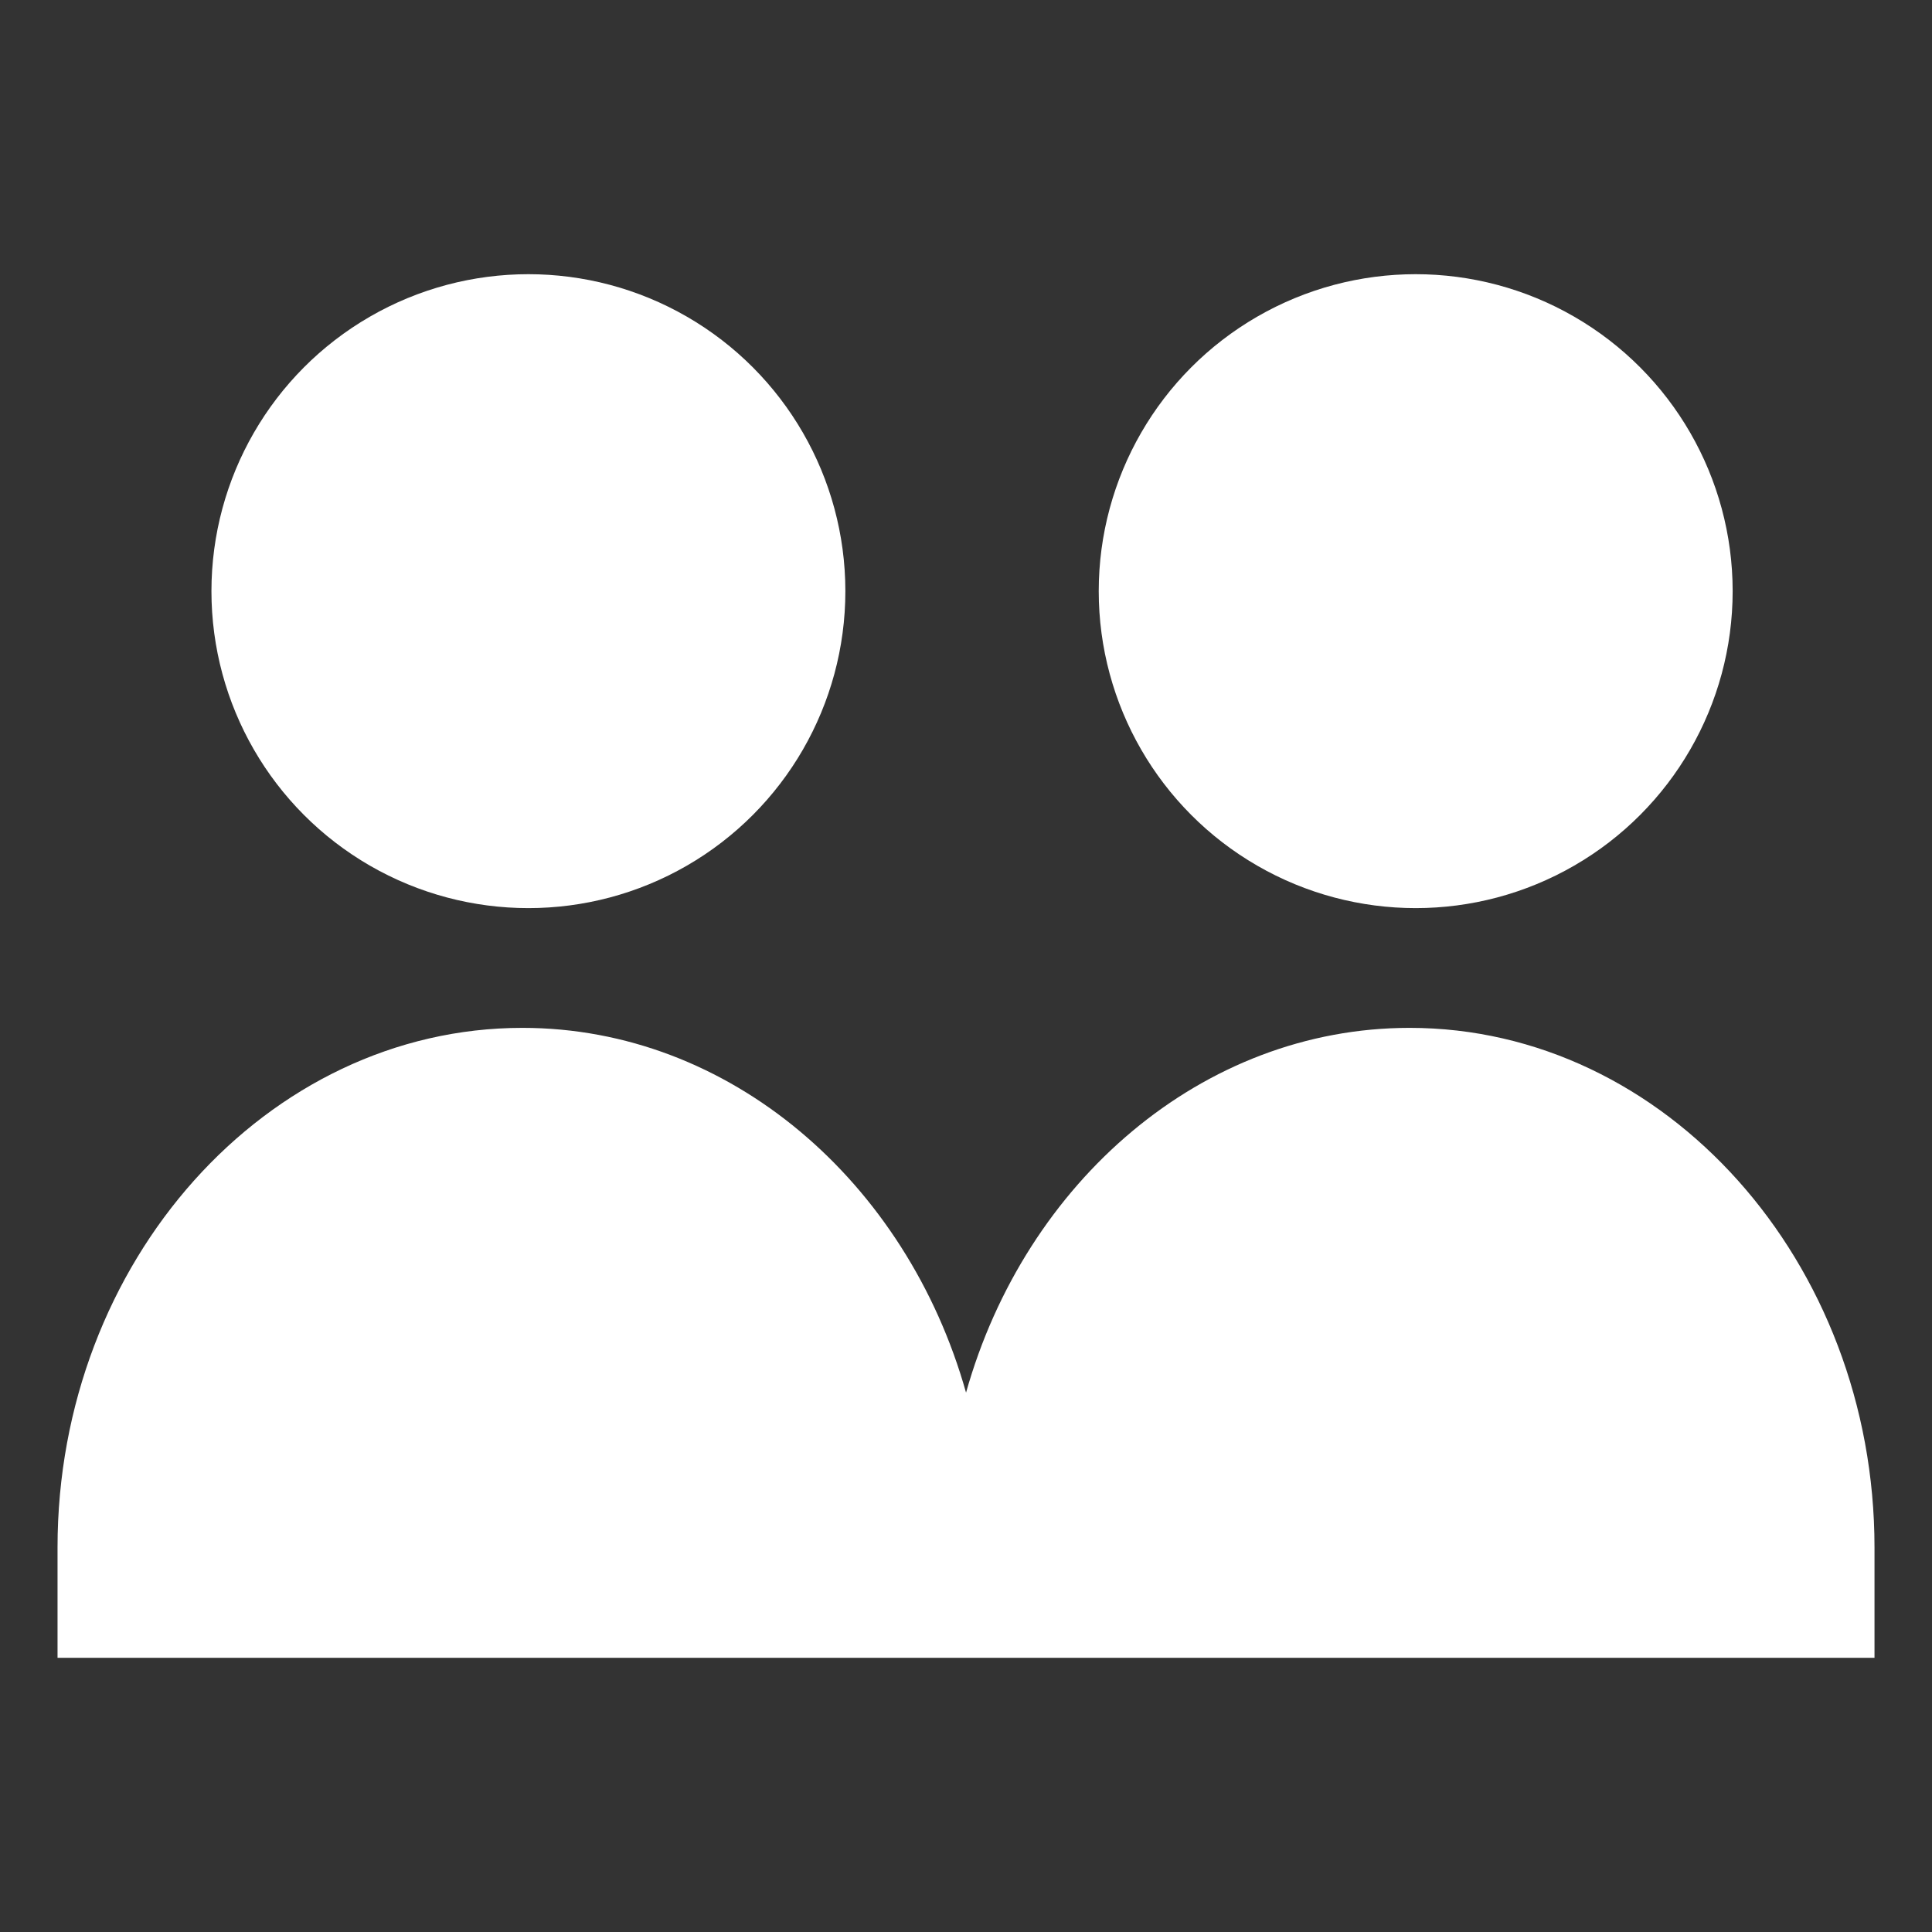 <?xml version="1.0" encoding="utf-8"?>
<!-- Generator: Adobe Illustrator 27.0.0, SVG Export Plug-In . SVG Version: 6.00 Build 0)  -->
<svg version="1.1" id="レイヤー_1" xmlns="http://www.w3.org/2000/svg" xmlns:xlink="http://www.w3.org/1999/xlink" x="0px"
	 y="0px" viewBox="0 0 500 500" style="enable-background:new 0 0 500 500;" xml:space="preserve">
<rect x="0" y="0" width="500" height="500" fill="#333333" stroke="none"/>
<style type="text/css">
	.st0{fill:#FFFFFF;}
</style>
<g>
	<circle class="st0" cx="366.38" cy="152.99" r="82.03"/>
	<circle class="st0" cx="136.75" cy="152.99" r="82.03"/>
	<path class="st0" d="M364.82,266.01c-53.7,0-99.47,39.85-114.81,94.4c-15.35-54.55-61.12-94.4-114.81-94.4
		c-66.17,0-120.31,60.51-120.31,134.47v28.56H244.5h10.99h229.63v-28.56C485.12,326.52,430.98,266.01,364.82,266.01z"/>
</g>
</svg>
